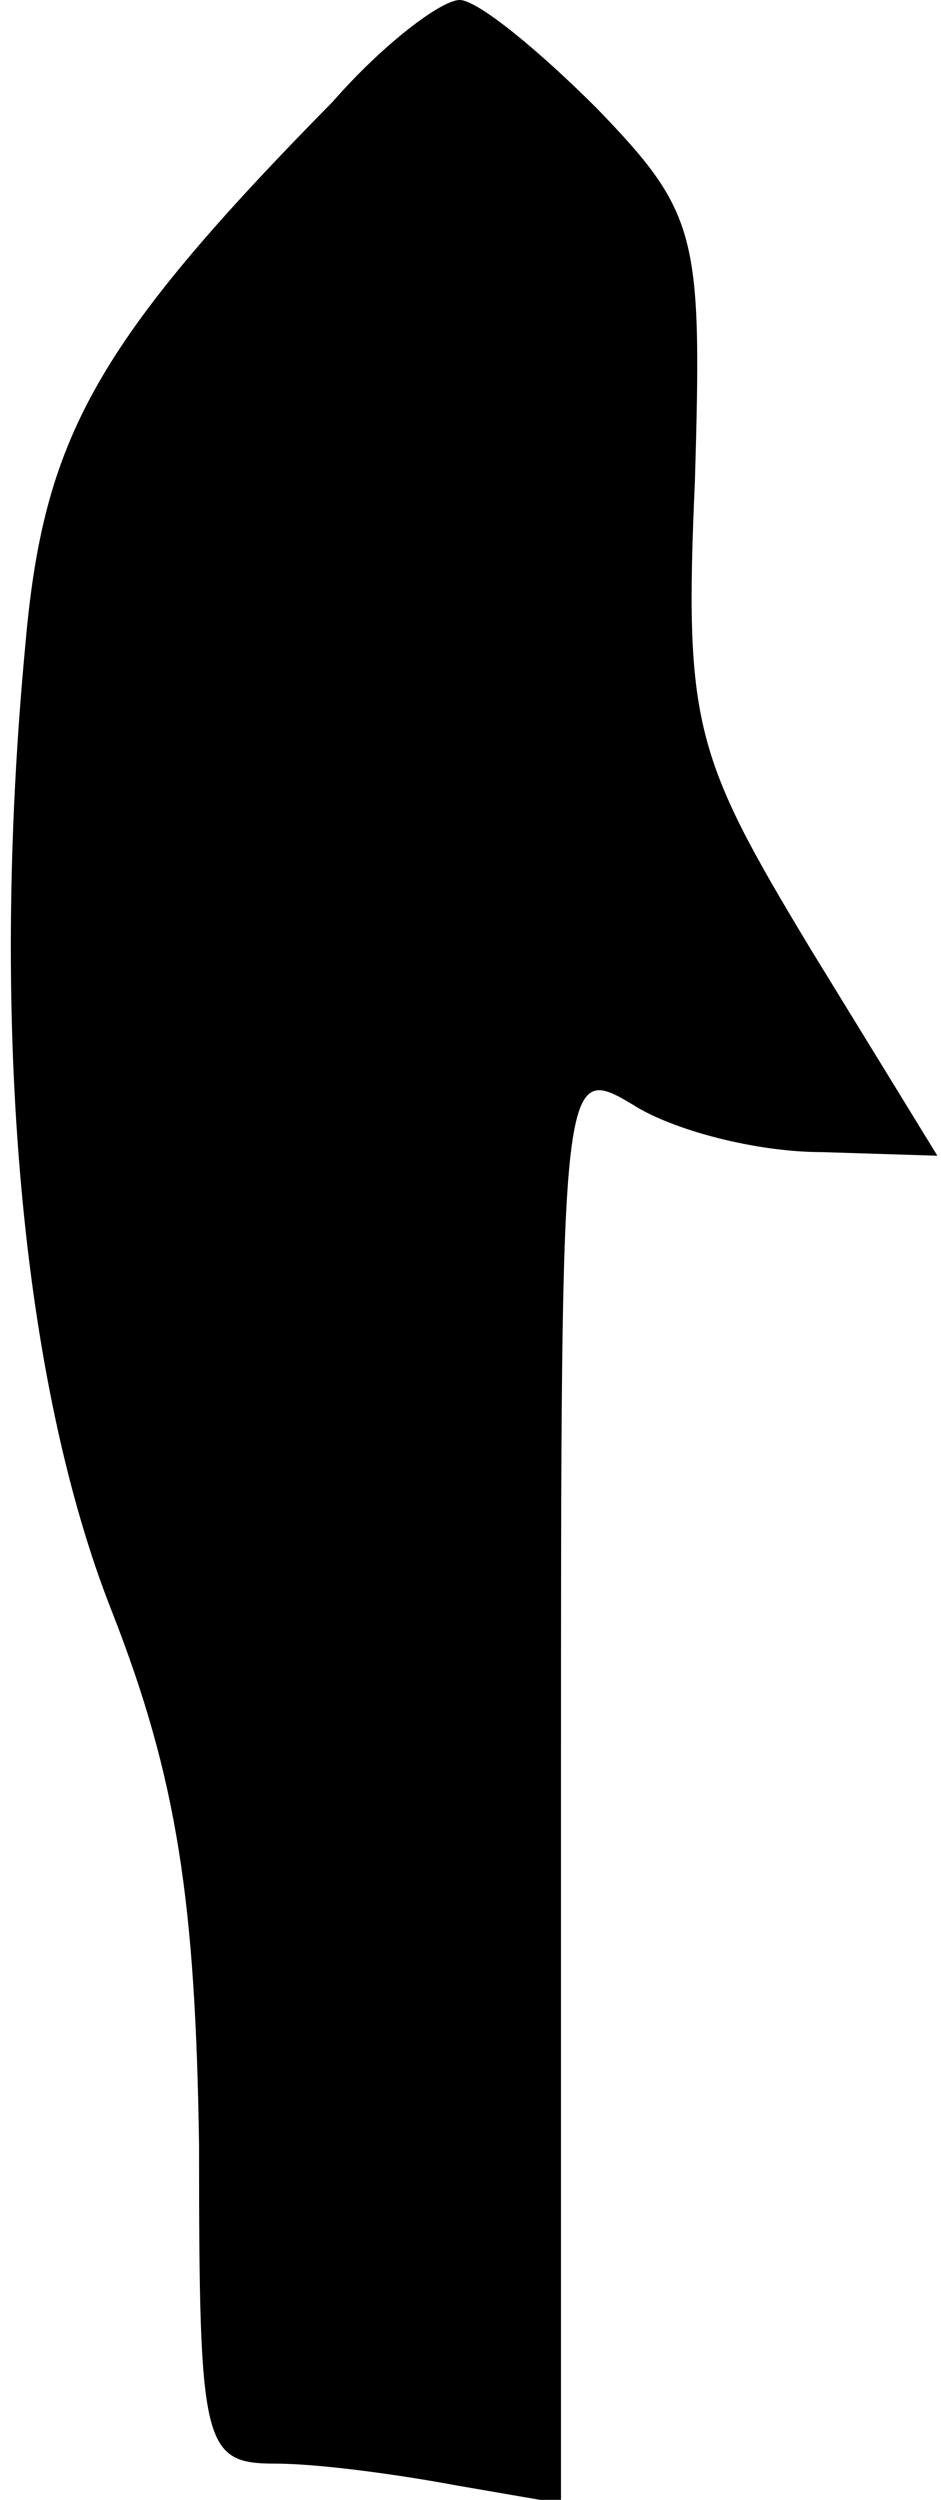 <?xml version="1.0" standalone="no"?>
<!DOCTYPE svg PUBLIC "-//W3C//DTD SVG 20010904//EN"
 "http://www.w3.org/TR/2001/REC-SVG-20010904/DTD/svg10.dtd">
<svg version="1.0" xmlns="http://www.w3.org/2000/svg"
 width="26pt" height="69pt" viewBox="0 0 26 69"
 preserveAspectRatio="xMidYMid meet">
<g transform="translate(0,69) scale(0.1,-0.1)"
fill="#000000" stroke="none">
<path fill="#000000" stroke="none" d="M92 662 c-66 -67 -80 -93 -85 -150 -10
-106 -1 -204 24 -267 18 -46 23 -80 24 -147 0 -83 1 -88 21 -88 12 0 34 -3 50
-6 l29 -5 0 199 c0 197 0 199 20 187 11 -7 34 -13 52 -13 l32 -1 -35 57 c-32
53 -35 62 -32 129 2 68 1 74 -27 103 -16 16 -33 30 -38 30 -5 0 -21 -12 -35
-28z"/>
</g>
</svg>
